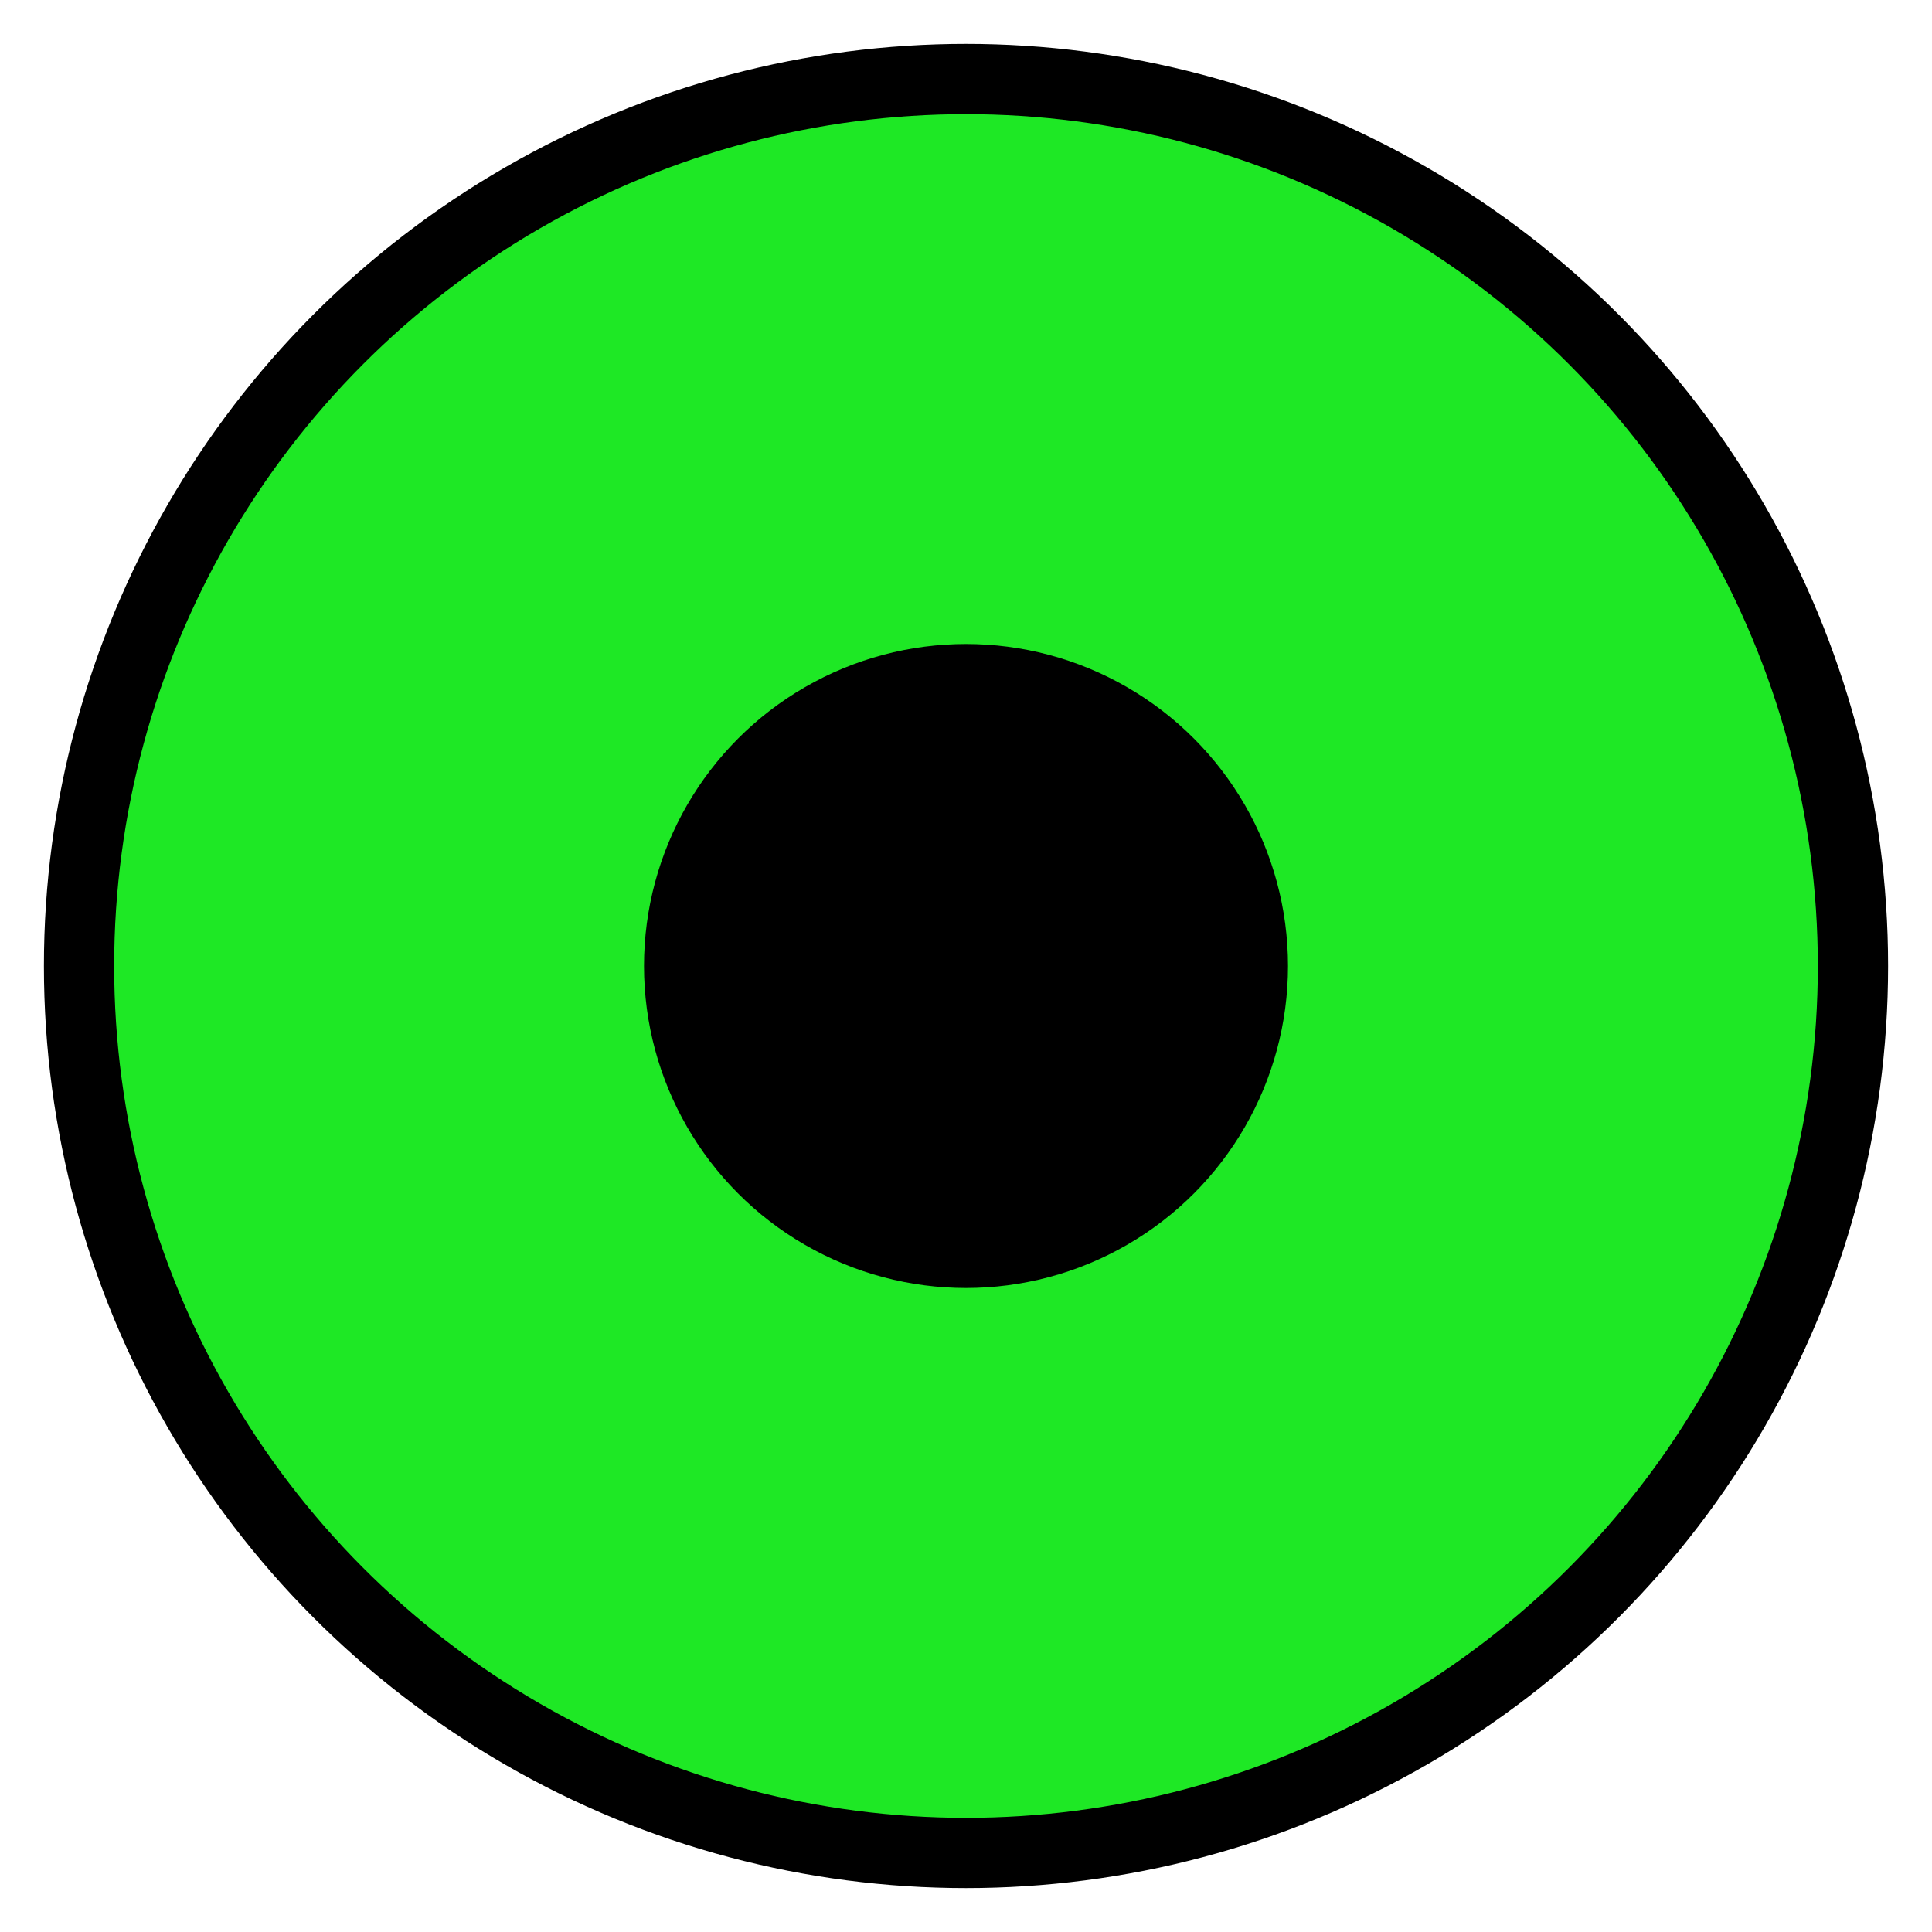 <?xml version="1.0" encoding="UTF-8"?>
<svg width="1100" height="1100" xmlns="http://www.w3.org/2000/svg">
 <title>Round-Marker-Green</title>
 <g>
  <title>Layer 1</title>
  <g id="svg_1">
   <circle id="svg_2" r="505" cy="550" cx="550" stroke="black" stroke-width="40" fill="#1EE825" clip-rule="evenodd" fill-rule="evenodd"/>
   <circle id="svg_3" r="183.333" cy="550" cx="550" clip-rule="evenodd" fill-rule="evenodd"/>
  </g>
 </g>
</svg>

